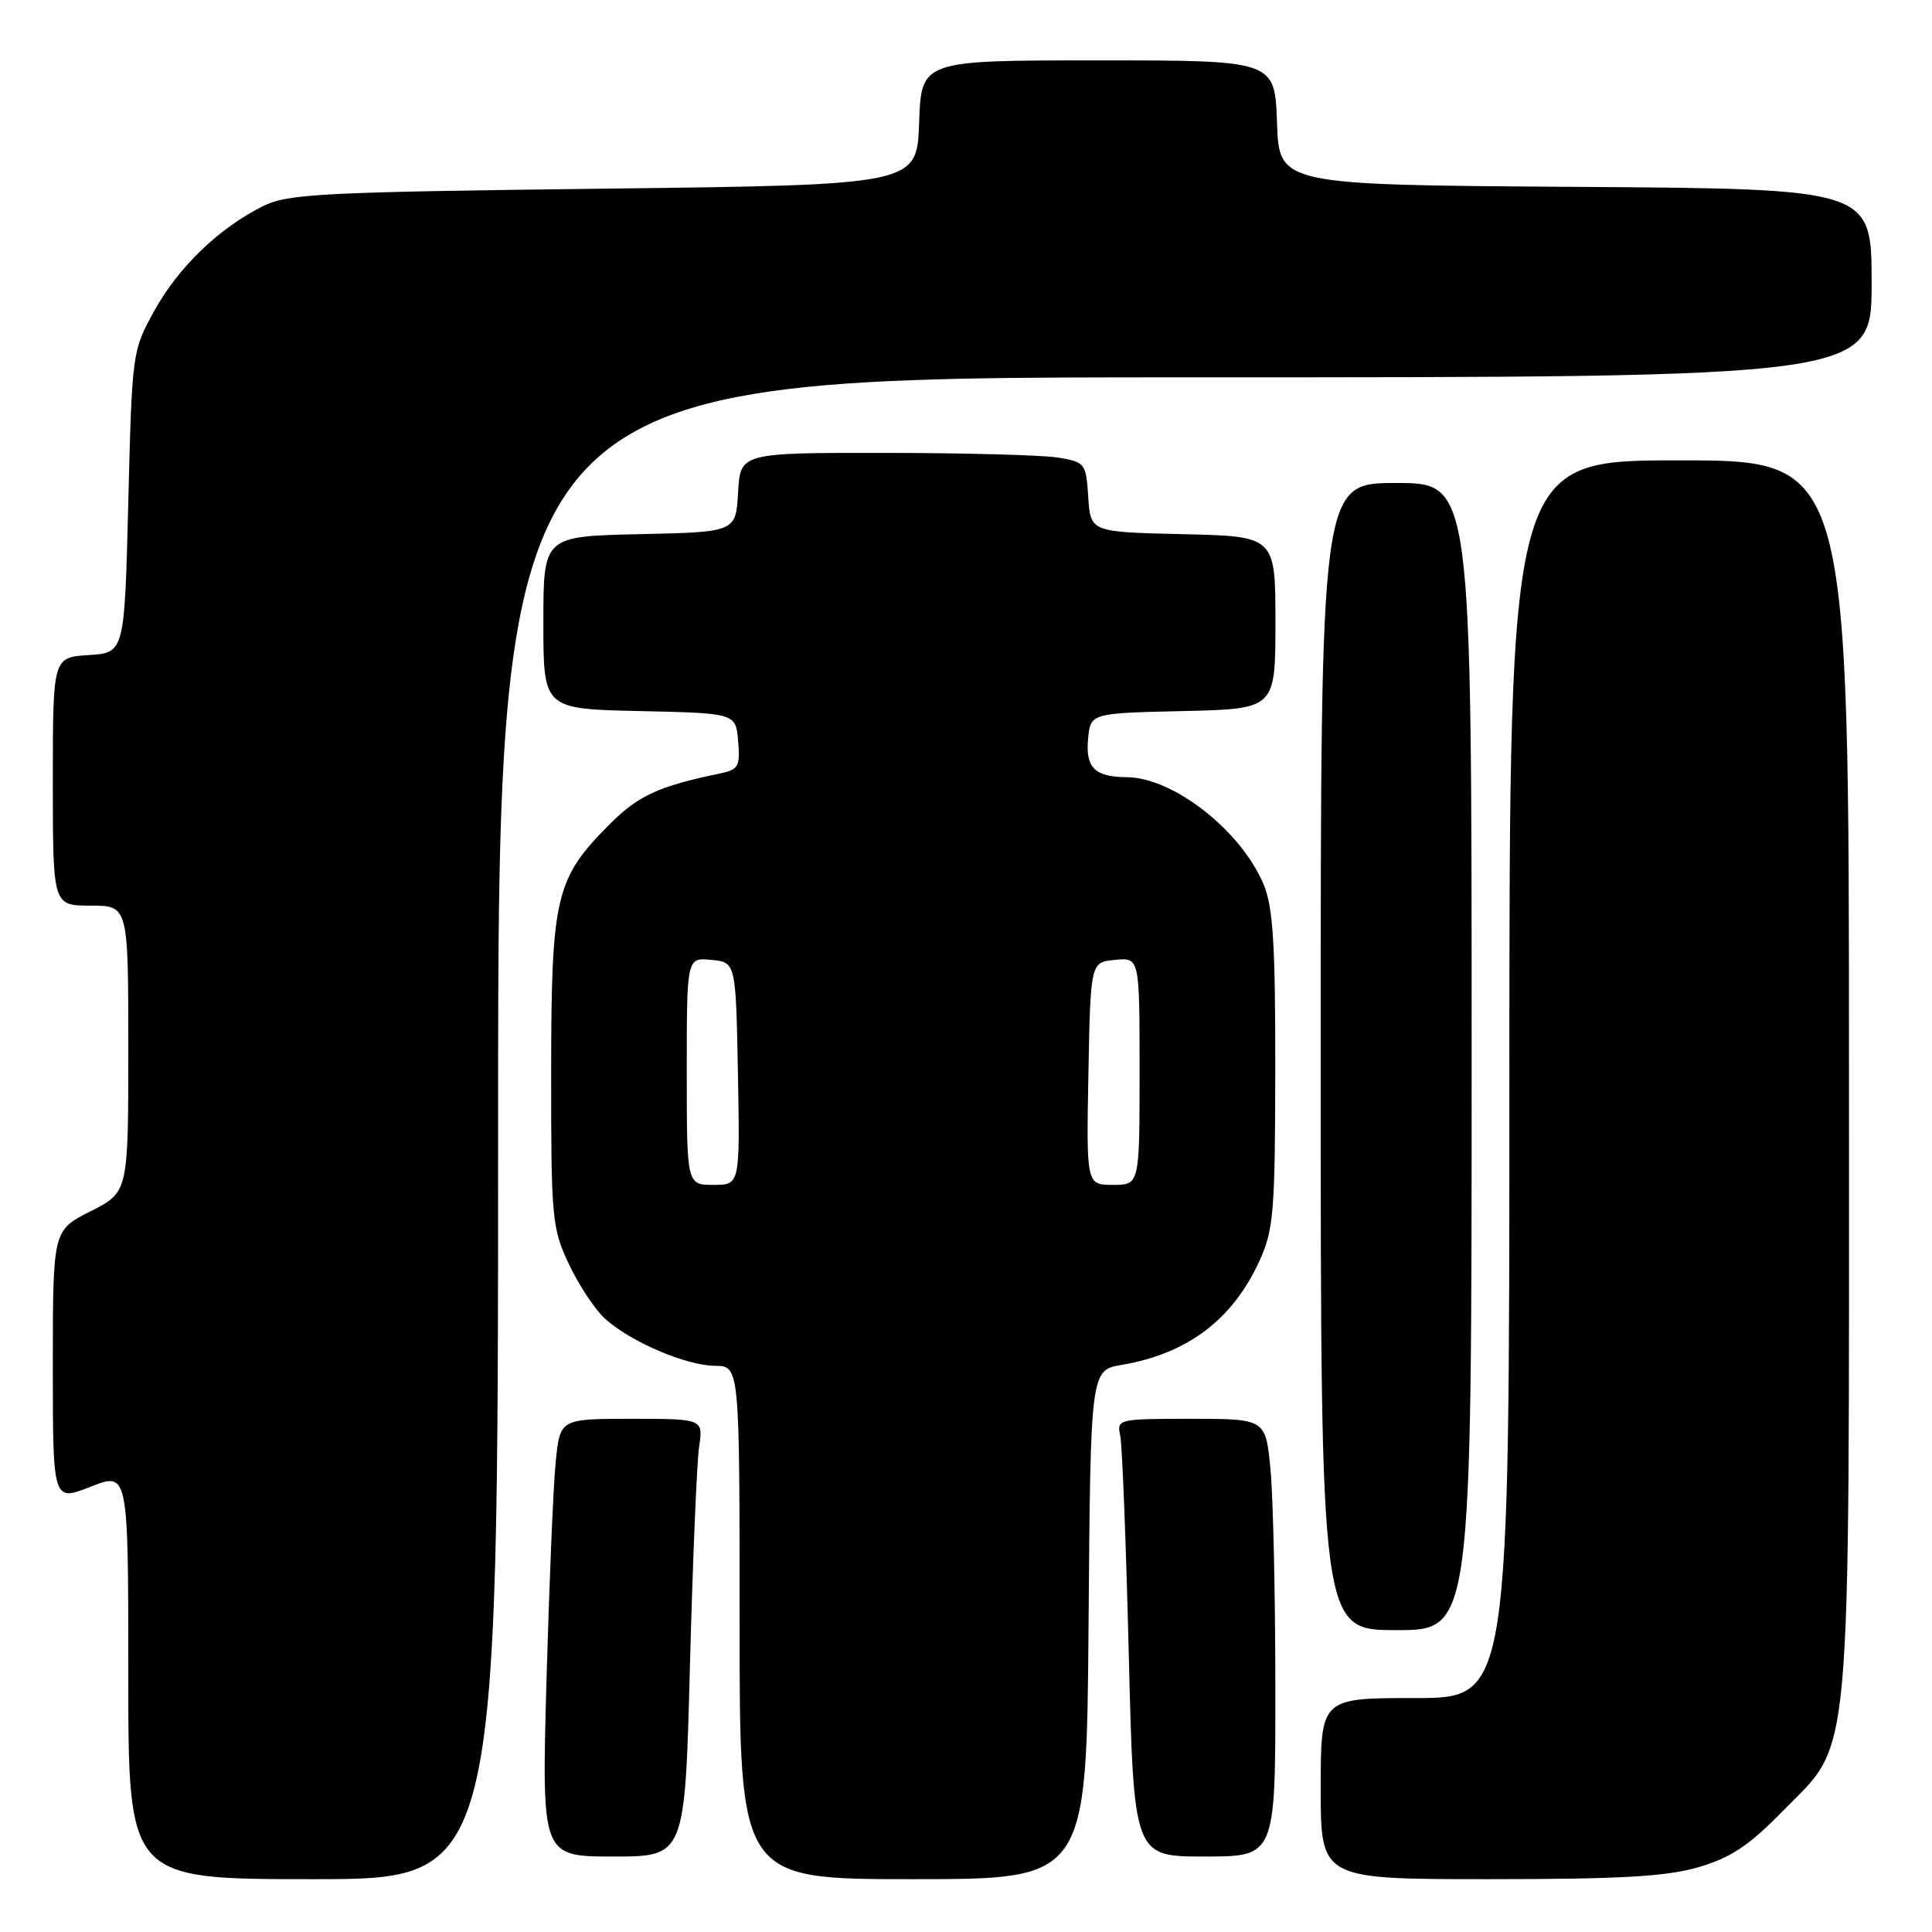 <?xml version="1.0" encoding="UTF-8" standalone="no"?>
<!DOCTYPE svg PUBLIC "-//W3C//DTD SVG 1.1//EN" "http://www.w3.org/Graphics/SVG/1.1/DTD/svg11.dtd" >
<svg xmlns="http://www.w3.org/2000/svg" xmlns:xlink="http://www.w3.org/1999/xlink" version="1.1" viewBox="0 0 256 256">
 <g >
 <path fill="currentColor"
d=" M 66.00 149.50 C 66.00 50.00 66.00 50.00 157.00 50.00 C 248.00 50.00 248.00 50.00 248.00 37.51 C 248.00 25.02 248.00 25.02 208.75 24.76 C 169.50 24.50 169.50 24.50 169.21 16.25 C 168.92 8.00 168.92 8.00 145.50 8.00 C 122.08 8.00 122.08 8.00 121.79 16.25 C 121.50 24.50 121.50 24.50 80.00 25.00 C 42.54 25.45 38.15 25.68 34.86 27.31 C 29.03 30.21 23.67 35.37 20.47 41.14 C 17.52 46.47 17.50 46.61 17.00 66.50 C 16.50 86.50 16.50 86.50 11.75 86.80 C 7.00 87.11 7.00 87.11 7.00 103.55 C 7.00 120.00 7.00 120.00 12.00 120.00 C 17.00 120.00 17.00 120.00 17.00 138.98 C 17.00 157.97 17.00 157.97 12.00 160.50 C 7.00 163.03 7.00 163.03 7.00 181.00 C 7.00 198.97 7.00 198.97 12.00 197.00 C 17.00 195.03 17.00 195.03 17.00 222.01 C 17.00 249.00 17.00 249.00 41.50 249.00 C 66.00 249.00 66.00 249.00 66.00 149.50 Z  M 144.24 215.28 C 144.50 181.55 144.50 181.55 148.66 180.85 C 157.39 179.36 163.37 174.82 166.92 167.00 C 168.76 162.94 168.96 160.47 168.98 141.72 C 169.00 125.17 168.68 120.18 167.45 117.22 C 164.46 110.06 155.48 103.02 149.29 102.98 C 145.07 102.96 143.81 101.71 144.18 97.90 C 144.50 94.50 144.50 94.50 156.75 94.22 C 169.00 93.94 169.00 93.94 169.00 82.50 C 169.00 71.06 169.00 71.06 156.75 70.78 C 144.50 70.50 144.50 70.50 144.20 65.87 C 143.91 61.39 143.79 61.23 140.20 60.63 C 138.17 60.30 127.86 60.02 117.30 60.01 C 98.10 60.00 98.10 60.00 97.80 65.25 C 97.50 70.50 97.50 70.50 84.75 70.78 C 72.00 71.06 72.00 71.06 72.00 82.50 C 72.00 93.94 72.00 93.94 84.75 94.22 C 97.50 94.50 97.50 94.50 97.81 98.22 C 98.09 101.59 97.85 101.99 95.31 102.51 C 87.34 104.16 84.58 105.42 80.85 109.15 C 73.59 116.41 73.05 118.71 73.03 142.00 C 73.02 161.47 73.14 162.75 75.38 167.50 C 76.67 170.25 78.81 173.48 80.12 174.69 C 83.46 177.76 90.89 180.95 94.75 180.98 C 98.00 181.00 98.00 181.00 98.00 215.00 C 98.00 249.00 98.00 249.00 120.99 249.00 C 143.97 249.00 143.97 249.00 144.24 215.28 Z  M 225.07 247.41 C 229.33 246.16 231.73 244.57 236.18 240.02 C 245.51 230.49 245.00 236.13 245.00 142.32 C 245.00 61.00 245.00 61.00 222.50 61.00 C 200.00 61.00 200.00 61.00 200.00 143.00 C 200.00 225.00 200.00 225.00 187.50 225.00 C 175.00 225.00 175.00 225.00 175.00 237.00 C 175.00 249.00 175.00 249.00 197.32 249.00 C 214.78 249.00 220.82 248.65 225.07 247.41 Z  M 91.42 220.75 C 91.79 206.86 92.33 193.81 92.63 191.75 C 93.18 188.00 93.18 188.00 83.69 188.00 C 74.20 188.00 74.20 188.00 73.63 193.75 C 73.31 196.91 72.77 209.96 72.41 222.75 C 71.77 246.00 71.77 246.00 81.27 246.00 C 90.76 246.00 90.76 246.00 91.42 220.75 Z  M 168.99 223.75 C 168.99 211.51 168.70 198.46 168.35 194.75 C 167.71 188.00 167.71 188.00 157.84 188.00 C 148.12 188.00 147.97 188.04 148.44 190.25 C 148.70 191.49 149.21 204.54 149.57 219.25 C 150.23 246.00 150.23 246.00 159.61 246.00 C 169.00 246.00 169.00 246.00 168.99 223.75 Z  M 195.00 140.00 C 195.00 64.00 195.00 64.00 185.00 64.00 C 175.00 64.00 175.00 64.00 175.00 140.00 C 175.00 216.00 175.00 216.00 185.00 216.00 C 195.00 216.00 195.00 216.00 195.00 140.00 Z  M 91.00 141.94 C 91.00 126.87 91.00 126.87 94.25 127.19 C 97.50 127.50 97.50 127.50 97.78 142.25 C 98.05 157.00 98.05 157.00 94.53 157.00 C 91.00 157.00 91.00 157.00 91.00 141.94 Z  M 144.22 142.25 C 144.50 127.50 144.50 127.50 147.75 127.19 C 151.00 126.87 151.00 126.87 151.00 141.94 C 151.00 157.00 151.00 157.00 147.47 157.00 C 143.95 157.00 143.95 157.00 144.22 142.25 Z "/>
</g>
</svg>